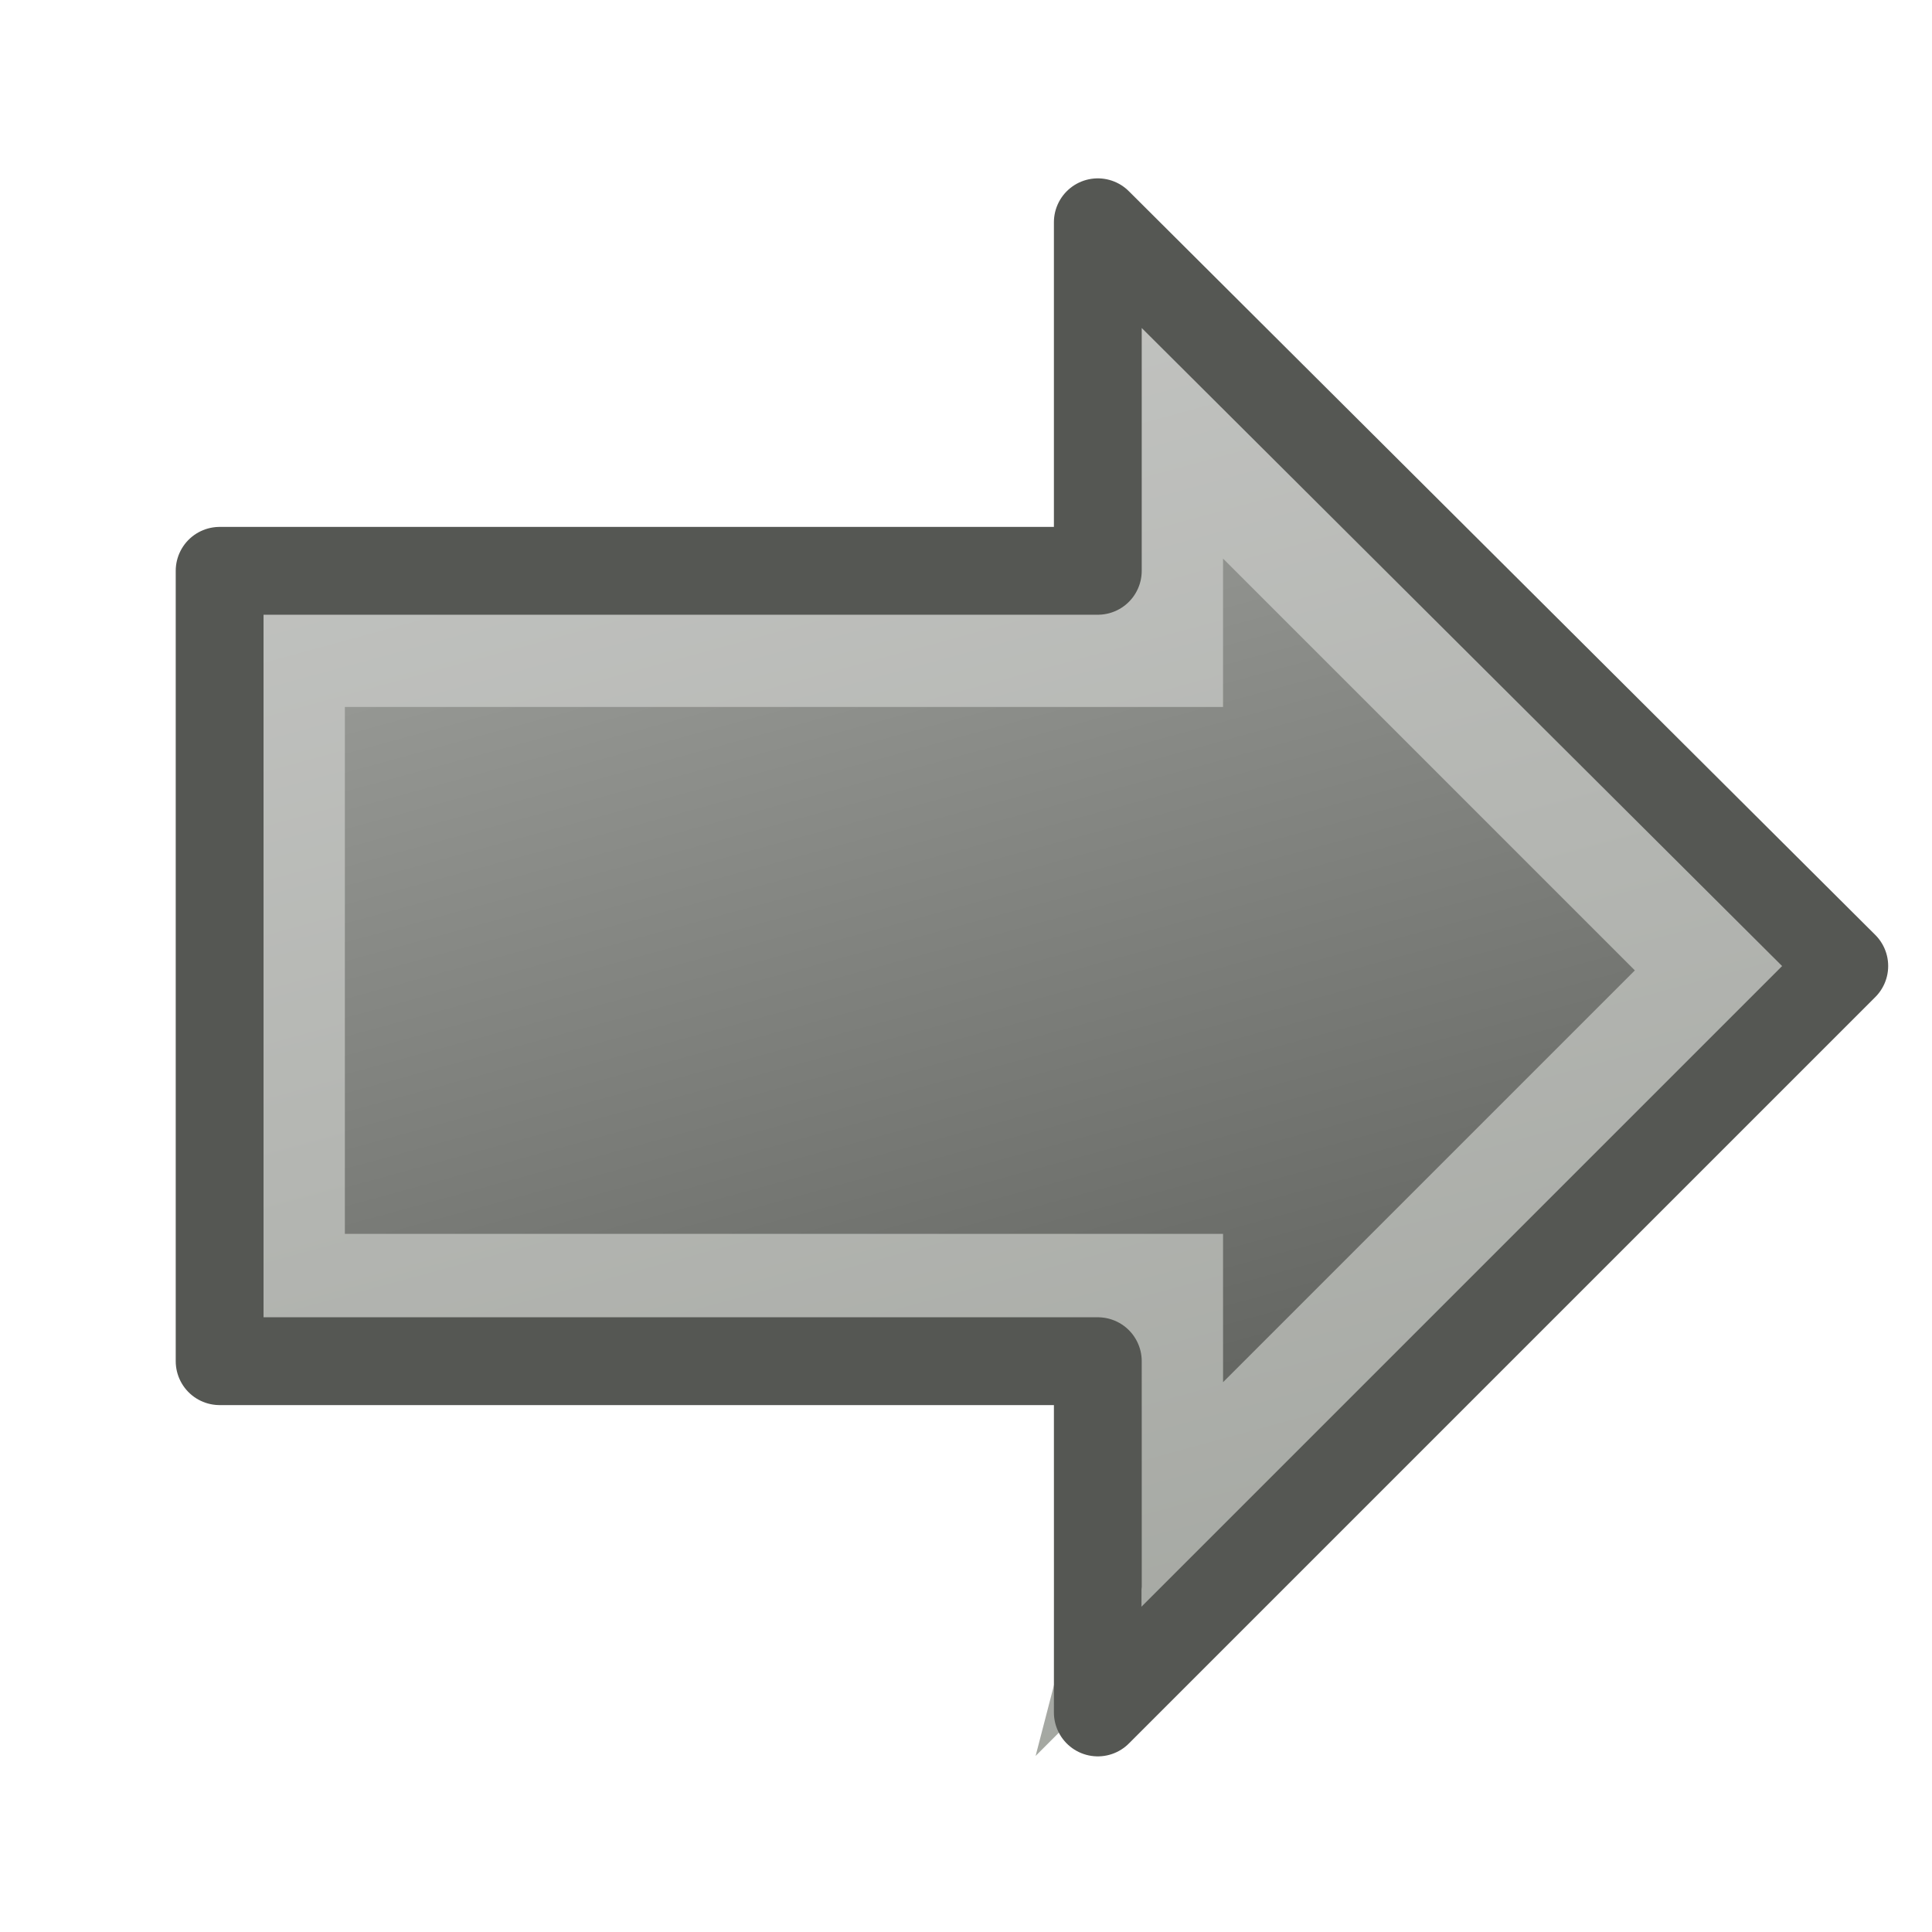 <?xml version="1.0" encoding="UTF-8" standalone="no"?>
<svg xmlns:rdf="http://www.w3.org/1999/02/22-rdf-syntax-ns#" xmlns="http://www.w3.org/2000/svg" height="22" width="22" version="1.1" xmlns:cc="http://creativecommons.org/ns#" xmlns:dc="http://purl.org/dc/elements/1.1/">
<defs>
<linearGradient id="linearGradient3800" y2="32" gradientUnits="userSpaceOnUse" y1="10" x2="15.073" x1="9.073">
<stop stop-color="#b4b6b2" offset="0"/>
<stop stop-color="#464844" offset="1"/>
</linearGradient>
<linearGradient id="linearGradient3808" y2="32" gradientUnits="userSpaceOnUse" y1="10" x2="15.073" x1="9.073">
<stop stop-color="#c8c9c7" offset="0"/>
<stop stop-color="#a0a39d" offset="1"/>
</linearGradient>
</defs>
<g transform="translate(0,-26)">
<g stroke-miterlimit="4" transform="translate(-0.073,16)">
<path stroke-linejoin="miter" d="m13.25,14.55s-0,1.833,0,2.75h-10v7.5h10c-0,0.919,0.001,2.746,0,2.75l6.5-6.5-6.5-6.5z" fill-rule="evenodd" stroke="url(#linearGradient3808)" stroke-dasharray="none" stroke-width="1.5" fill="url(#linearGradient3800)"/>
<path stroke-linejoin="round" d="m12.574,12.531s-0,2.548,0,3.969h-10v9h10c-0,1.443,0.001,3.994,0,4l8.5-8.5-8.5-8.469z" stroke="#555753" stroke-linecap="round" stroke-width="1" fill="none"/>
</g>
</g>
</svg>
